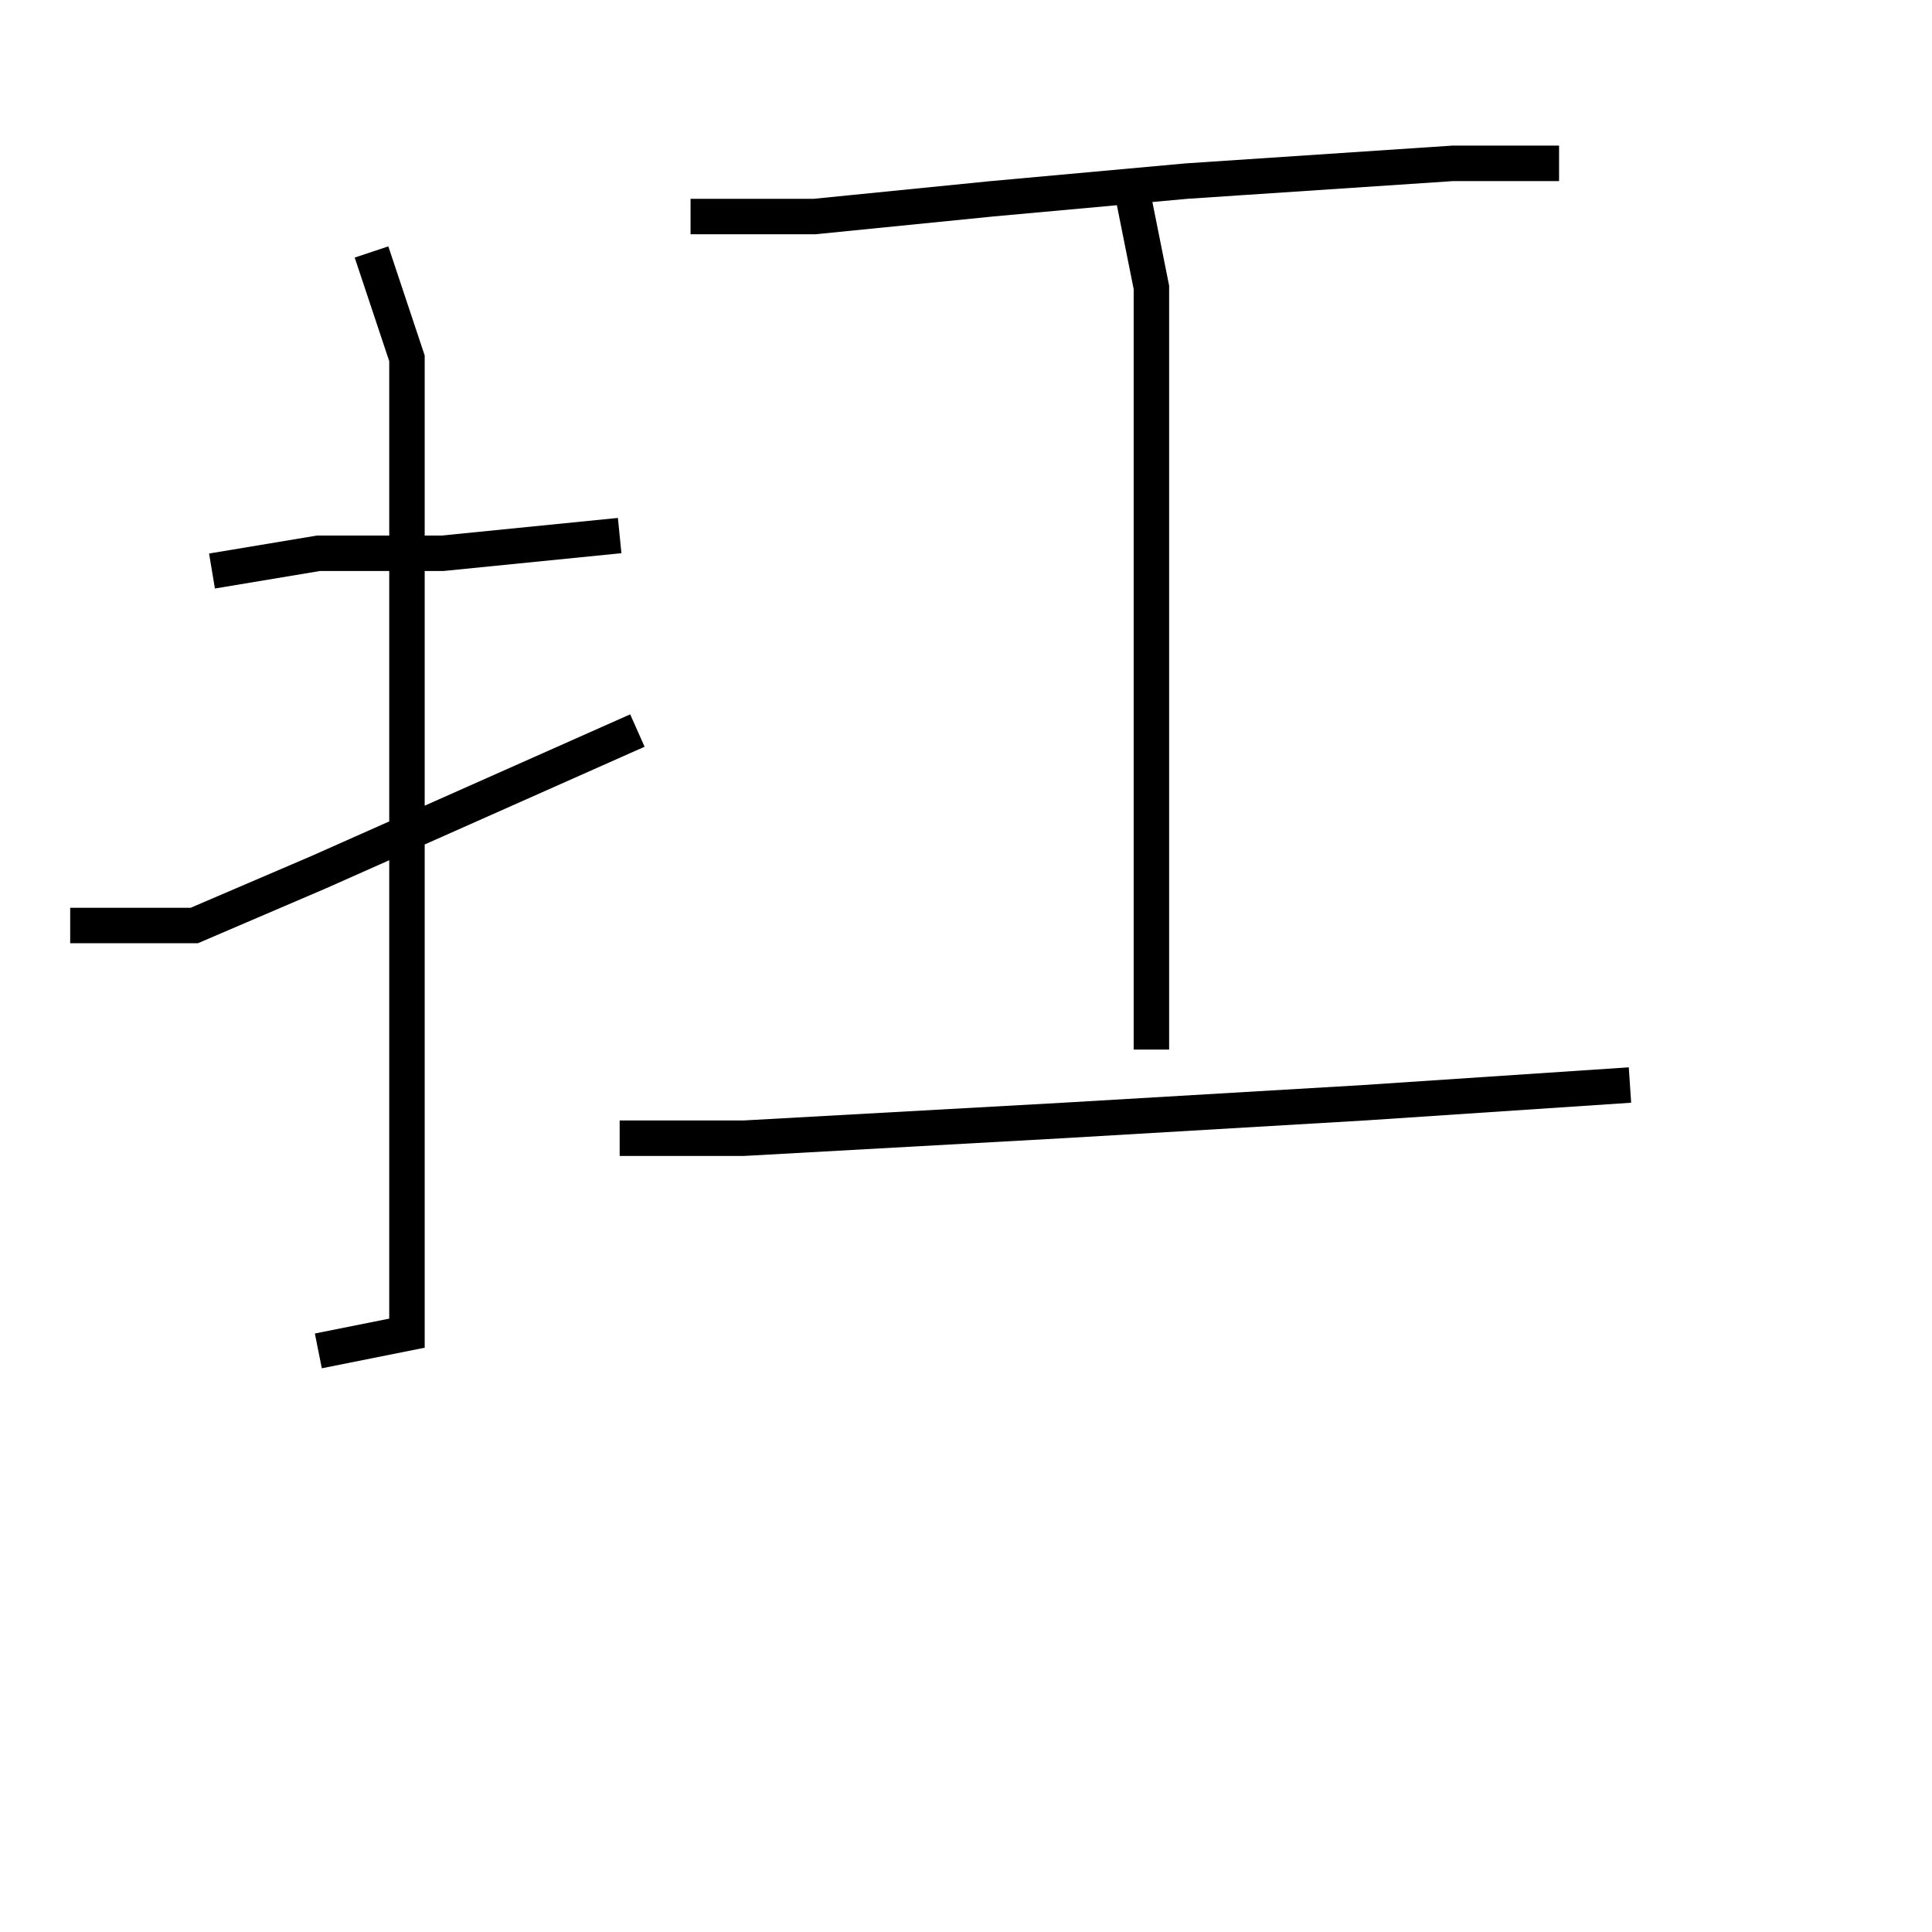 <?xml version="1.0" encoding="utf-8" ?>
<svg baseProfile="full" height="109" version="1.1" width="109" xmlns="http://www.w3.org/2000/svg" xmlns:ev="http://www.w3.org/2001/xml-events" xmlns:xlink="http://www.w3.org/1999/xlink"><defs /><rect fill="white" height="109" width="109" x="0" y="0" /><path d="M11.96,33.216 m0,-1 l6,-1 7,0 l10,-1 m-14,-16 l2,6 0,22 l0,20 0,13 l-5,1 m-14,-24 l7,0 7,-3 l9,-4 9,-4 m3,-29 l7,0 10,-1 l11,-1 15,-1 l6,0 m-24,2 l1,5 0,15 l0,17 0,11 m-30,5 l7,0 18,-1 l17,-1 15,-1 " fill="none" stroke="black" stroke-width="2.0" /></svg>